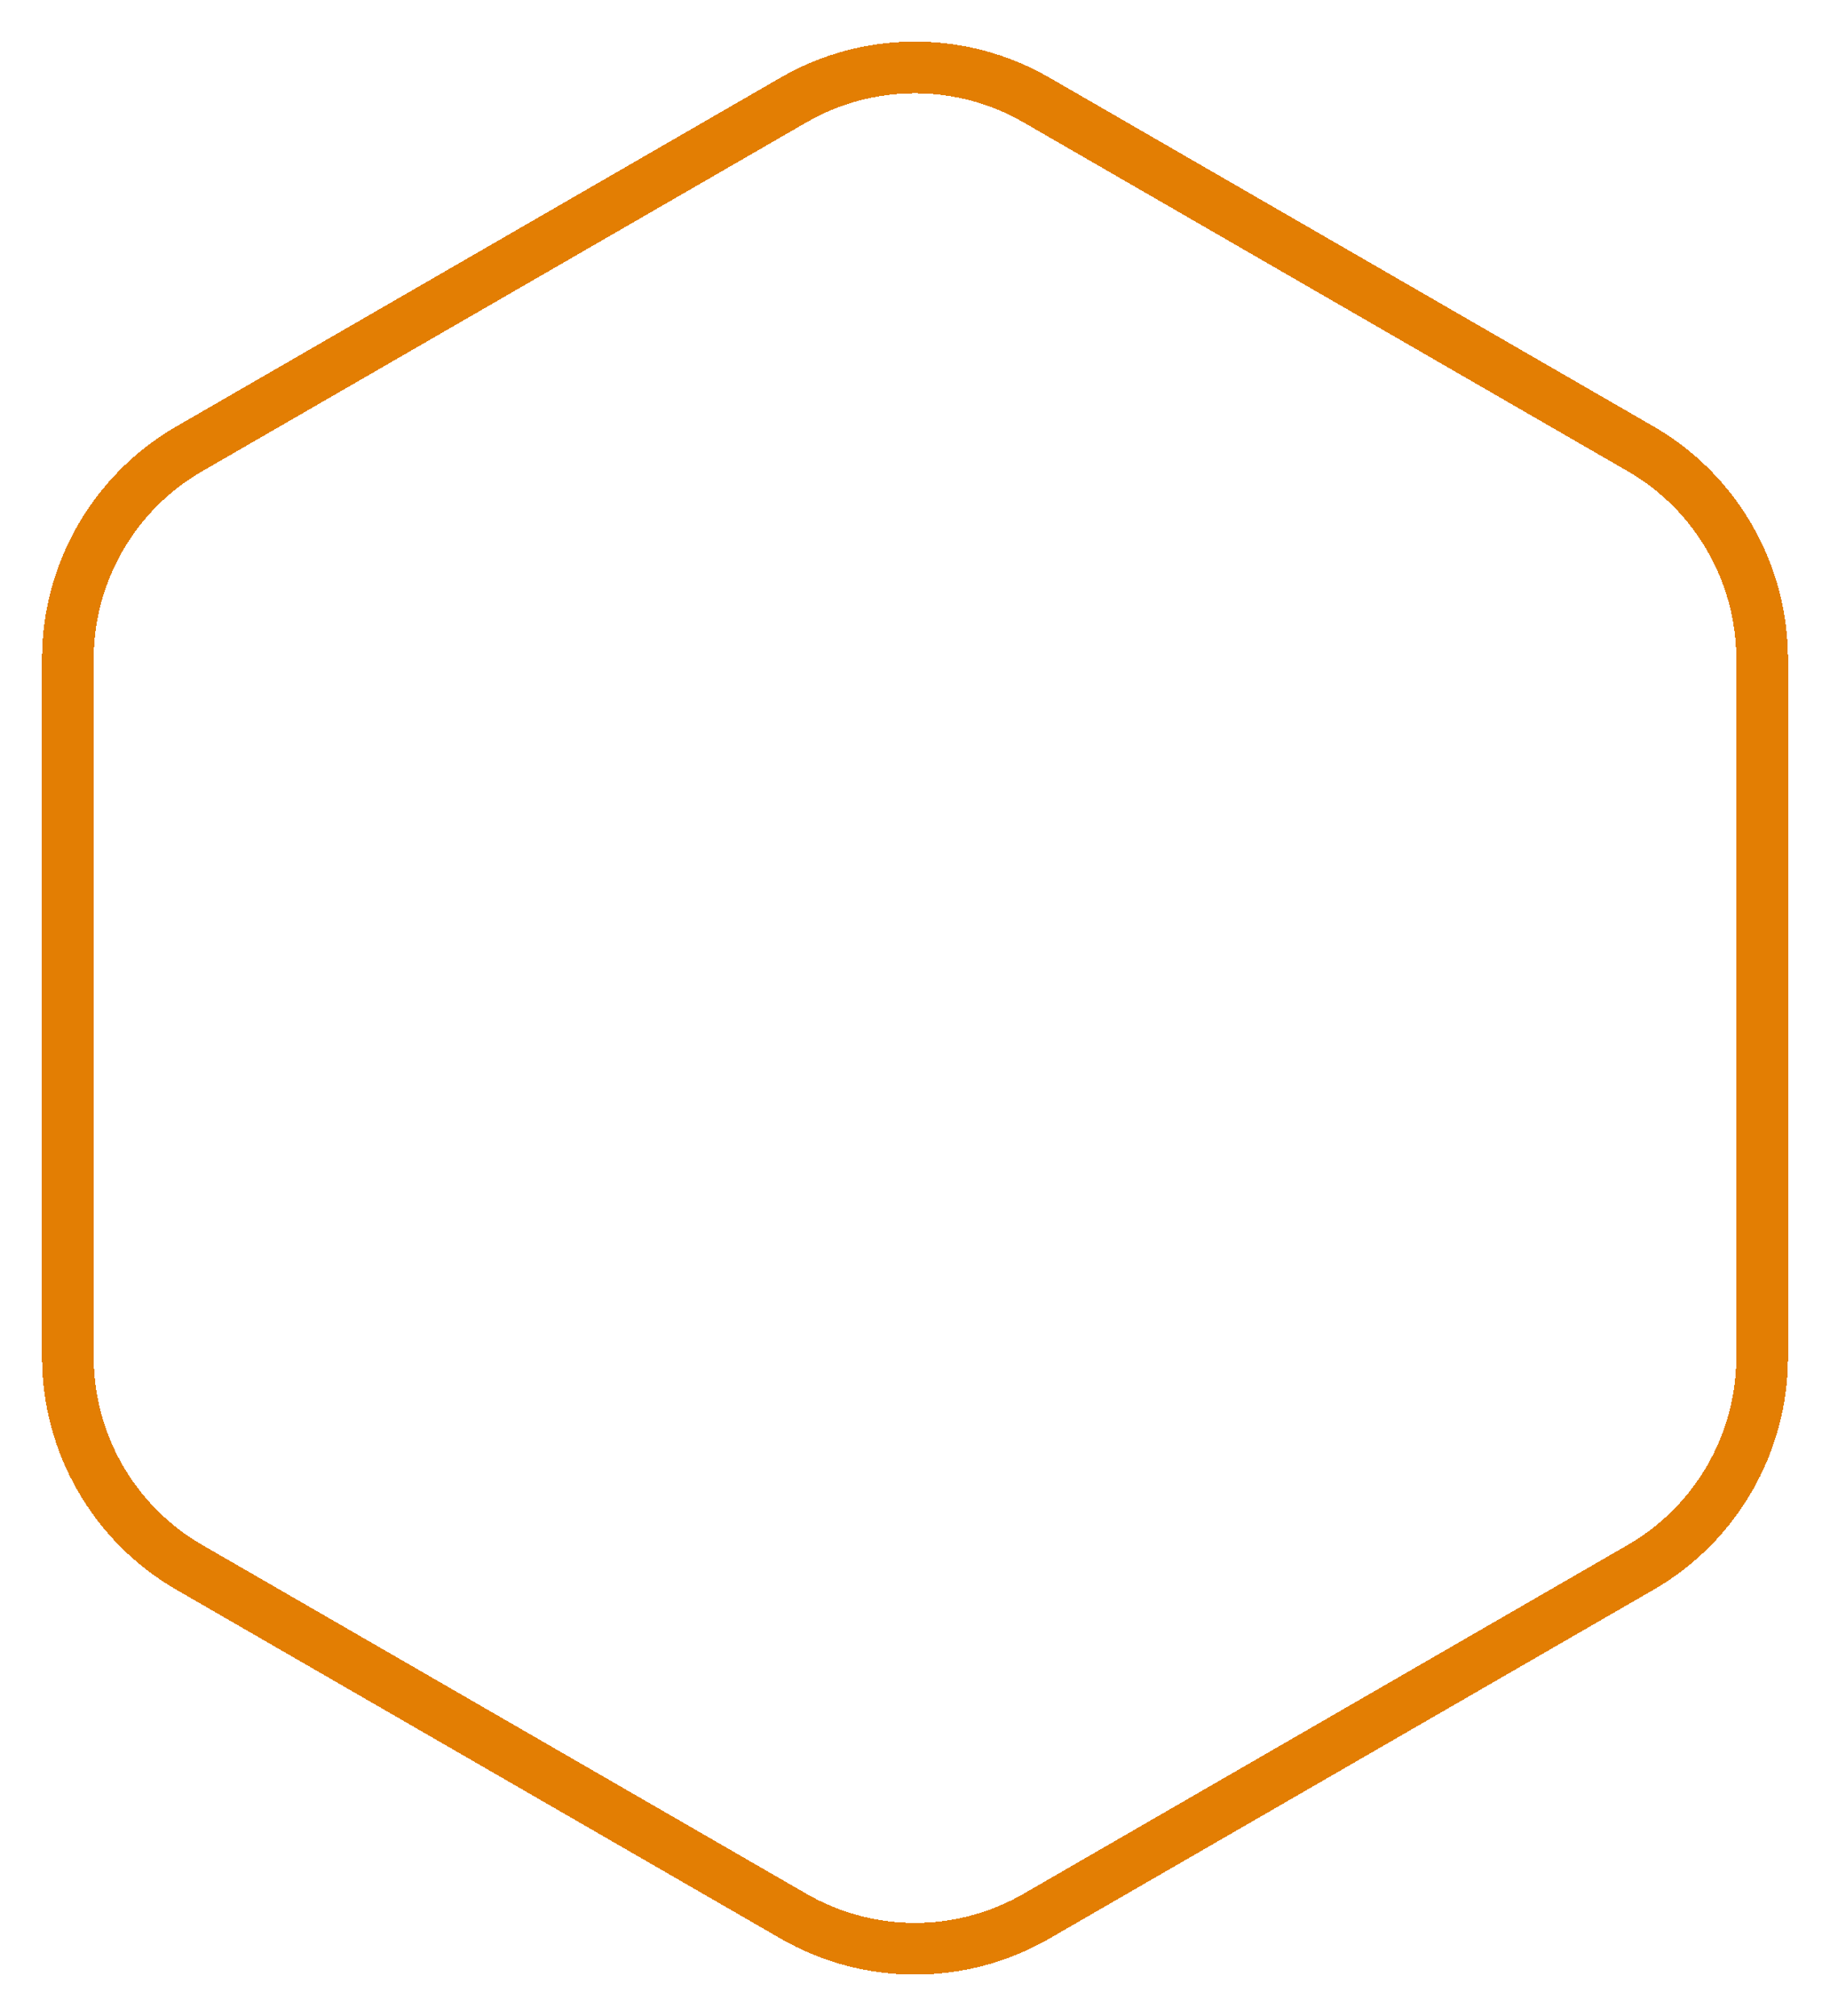 <svg width="177" height="195" viewBox="0 0 177 195" fill="none" xmlns="http://www.w3.org/2000/svg">
<g filter="url(#filter0_d_2001_7)">
<path d="M100.25 5.671L158.687 39.41C165.958 43.607 170.437 51.365 170.437 59.761V127.239C170.437 135.635 165.958 143.393 158.687 147.59L100.25 181.329C92.979 185.527 84.021 185.527 76.75 181.329L18.312 147.59C11.042 143.393 6.563 135.635 6.563 127.239V59.761C6.563 51.365 11.042 43.607 18.312 39.41L76.75 5.671C84.021 1.473 92.979 1.473 100.25 5.671Z" stroke="#E37E03" stroke-width="5" shape-rendering="crispEdges"/>
</g>
<defs>
<filter id="filter0_d_2001_7" x="0.062" y="0.022" width="176.875" height="194.956" filterUnits="userSpaceOnUse" color-interpolation-filters="sRGB">
<feFlood flood-opacity="0" result="BackgroundImageFix"/>
<feColorMatrix in="SourceAlpha" type="matrix" values="0 0 0 0 0 0 0 0 0 0 0 0 0 0 0 0 0 0 127 0" result="hardAlpha"/>
<feOffset dy="4"/>
<feGaussianBlur stdDeviation="2"/>
<feComposite in2="hardAlpha" operator="out"/>
<feColorMatrix type="matrix" values="0 0 0 0 0 0 0 0 0 0 0 0 0 0 0 0 0 0 0.25 0"/>
<feBlend mode="normal" in2="BackgroundImageFix" result="effect1_dropShadow_2001_7"/>
<feBlend mode="normal" in="SourceGraphic" in2="effect1_dropShadow_2001_7" result="shape"/>
</filter>
</defs>
</svg>
